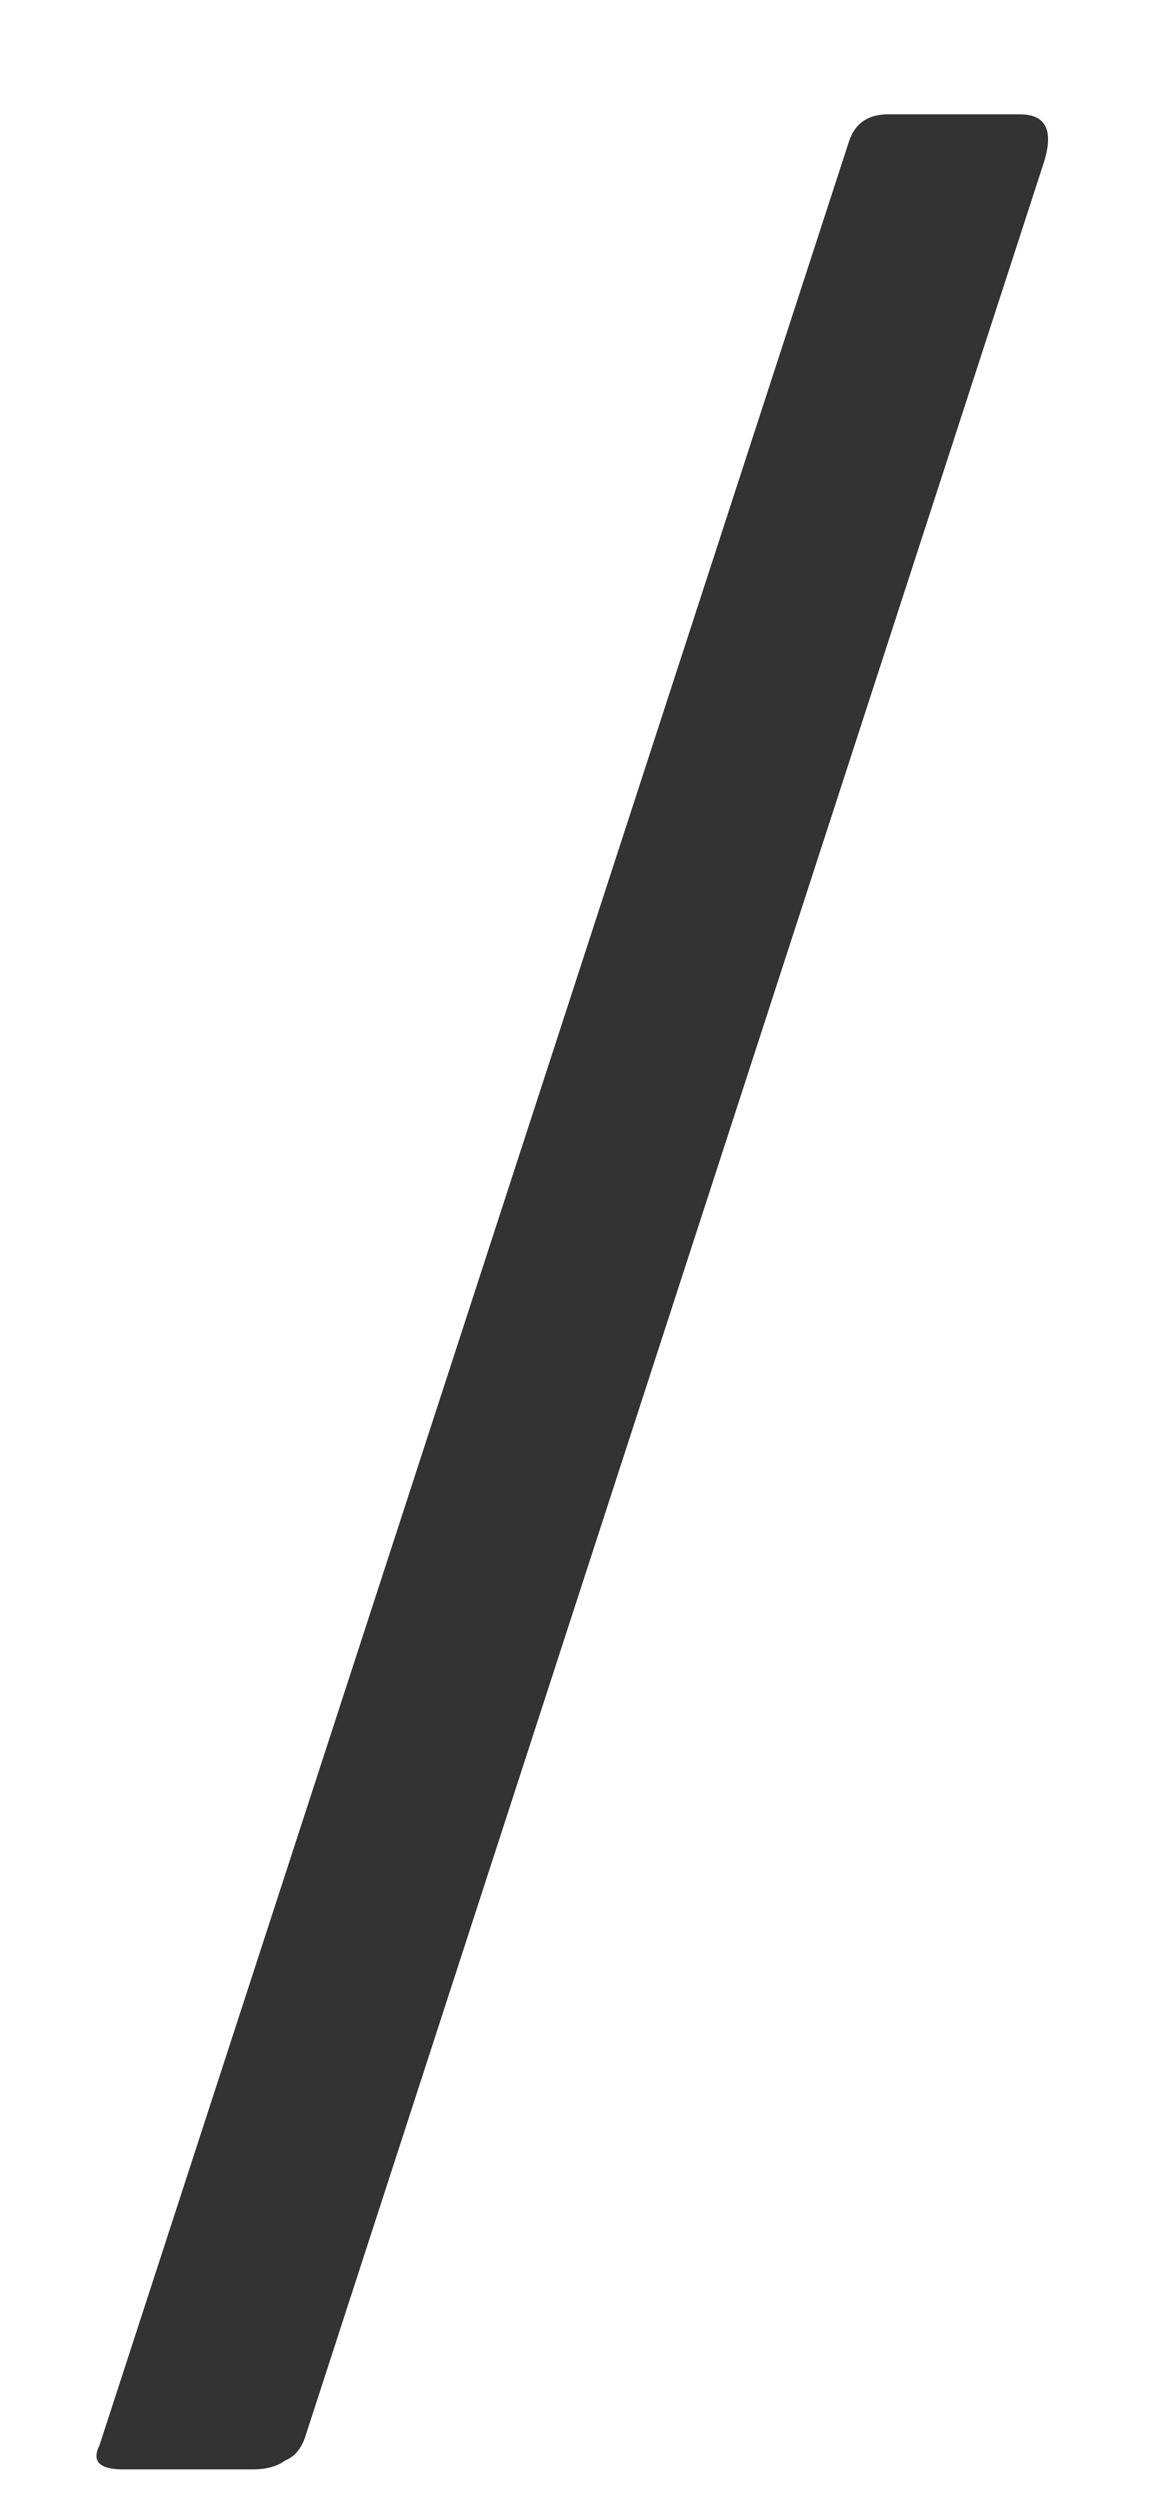 <svg width="7" height="15" viewBox="0 0 7 15" fill="none" xmlns="http://www.w3.org/2000/svg">
<path d="M0.741 14.816C0.597 14.816 0.549 14.768 0.597 14.672L5.097 0.848C5.133 0.74 5.211 0.686 5.331 0.686H6.123C6.279 0.686 6.327 0.782 6.267 0.974L1.839 14.6C1.815 14.684 1.773 14.738 1.713 14.762C1.665 14.798 1.599 14.816 1.515 14.816H0.741Z" fill="black" fill-opacity="0.8"/>
</svg>
